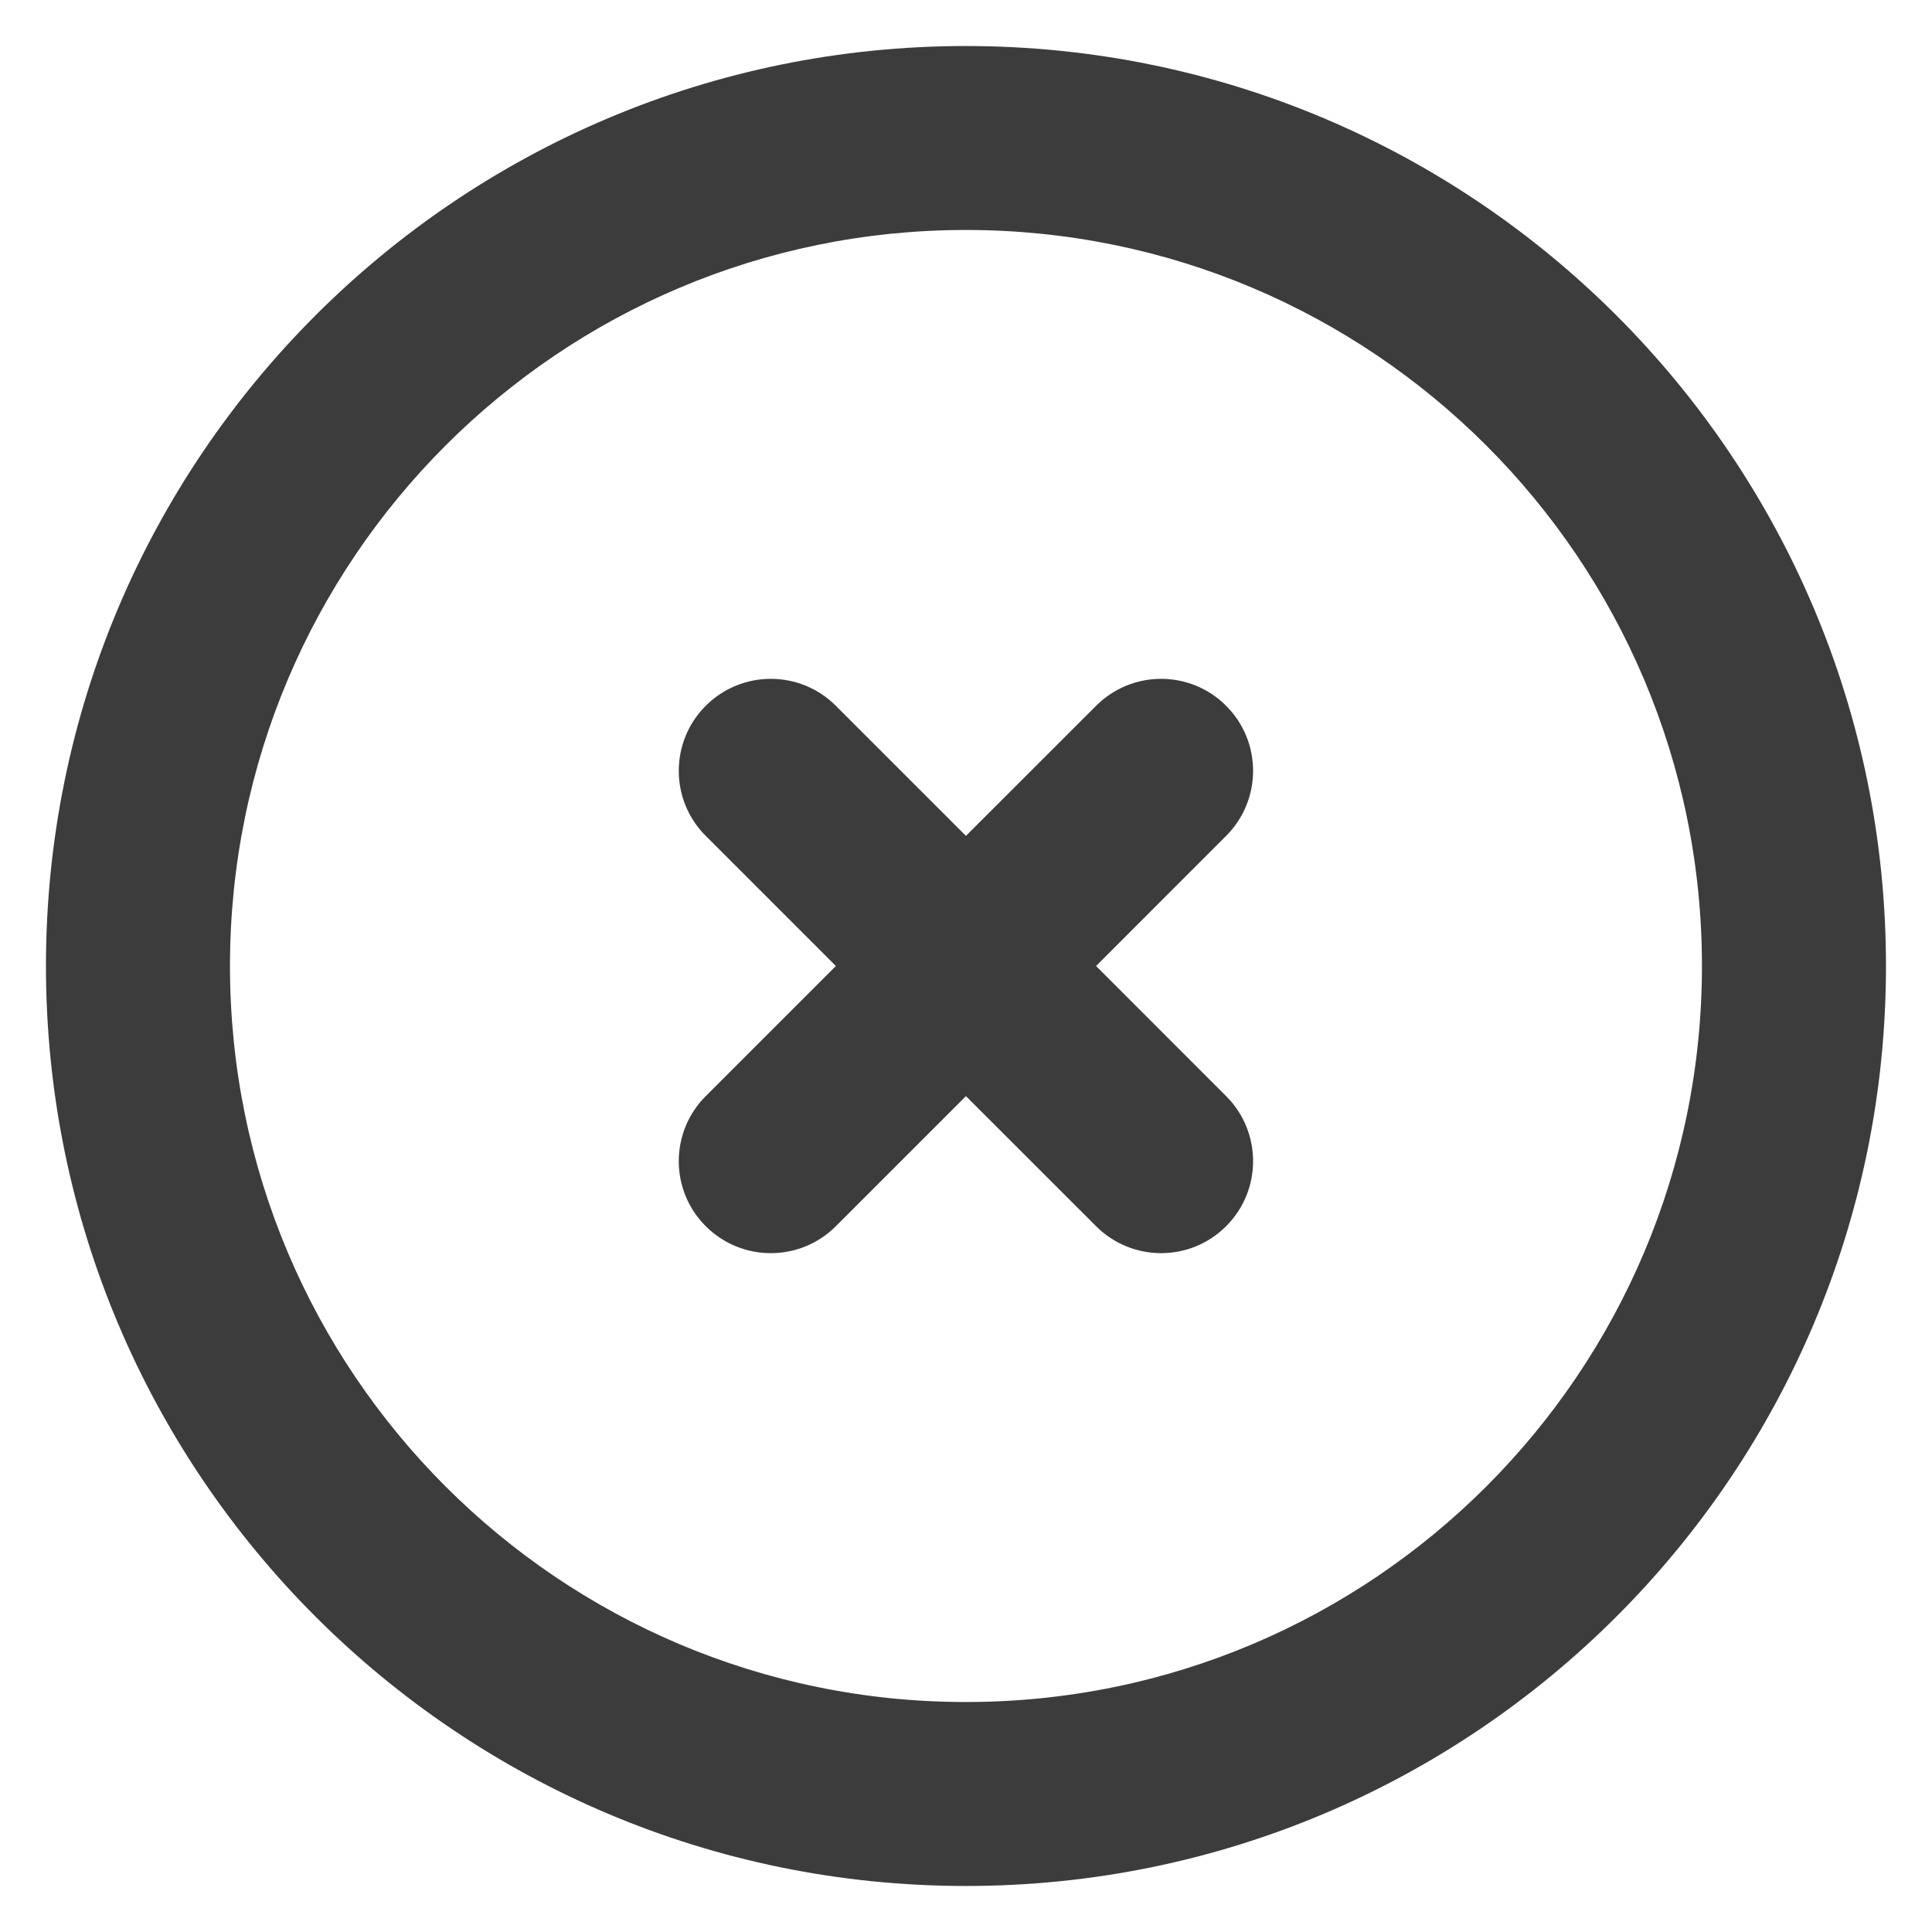 <svg width="28" height="28" viewBox="0 0 28 28" fill="none" xmlns="http://www.w3.org/2000/svg">
<path d="M12.114 10.229C11.593 9.708 10.749 9.708 10.228 10.229C9.707 10.749 9.707 11.594 10.228 12.114L12.114 14L10.228 15.886C9.707 16.406 9.707 17.251 10.228 17.771C10.749 18.292 11.593 18.292 12.114 17.771L13.999 15.886L15.885 17.771C16.406 18.292 17.25 18.292 17.77 17.771C18.291 17.251 18.291 16.406 17.77 15.886L15.885 14L17.77 12.114C18.291 11.594 18.291 10.749 17.77 10.229C17.25 9.708 16.406 9.708 15.885 10.229L13.999 12.114L12.114 10.229Z" fill="#3C3C3C"/>
<path fill-rule="evenodd" clip-rule="evenodd" d="M13.999 0.667C6.636 0.667 0.666 6.636 0.666 14C0.666 21.364 6.636 27.333 13.999 27.333C21.363 27.333 27.333 21.364 27.333 14C27.333 6.636 21.363 0.667 13.999 0.667ZM3.333 14C3.333 8.109 8.108 3.333 13.999 3.333C19.89 3.333 24.666 8.109 24.666 14C24.666 19.891 19.89 24.667 13.999 24.667C8.108 24.667 3.333 19.891 3.333 14Z" fill="#3C3C3C"/>
</svg>
